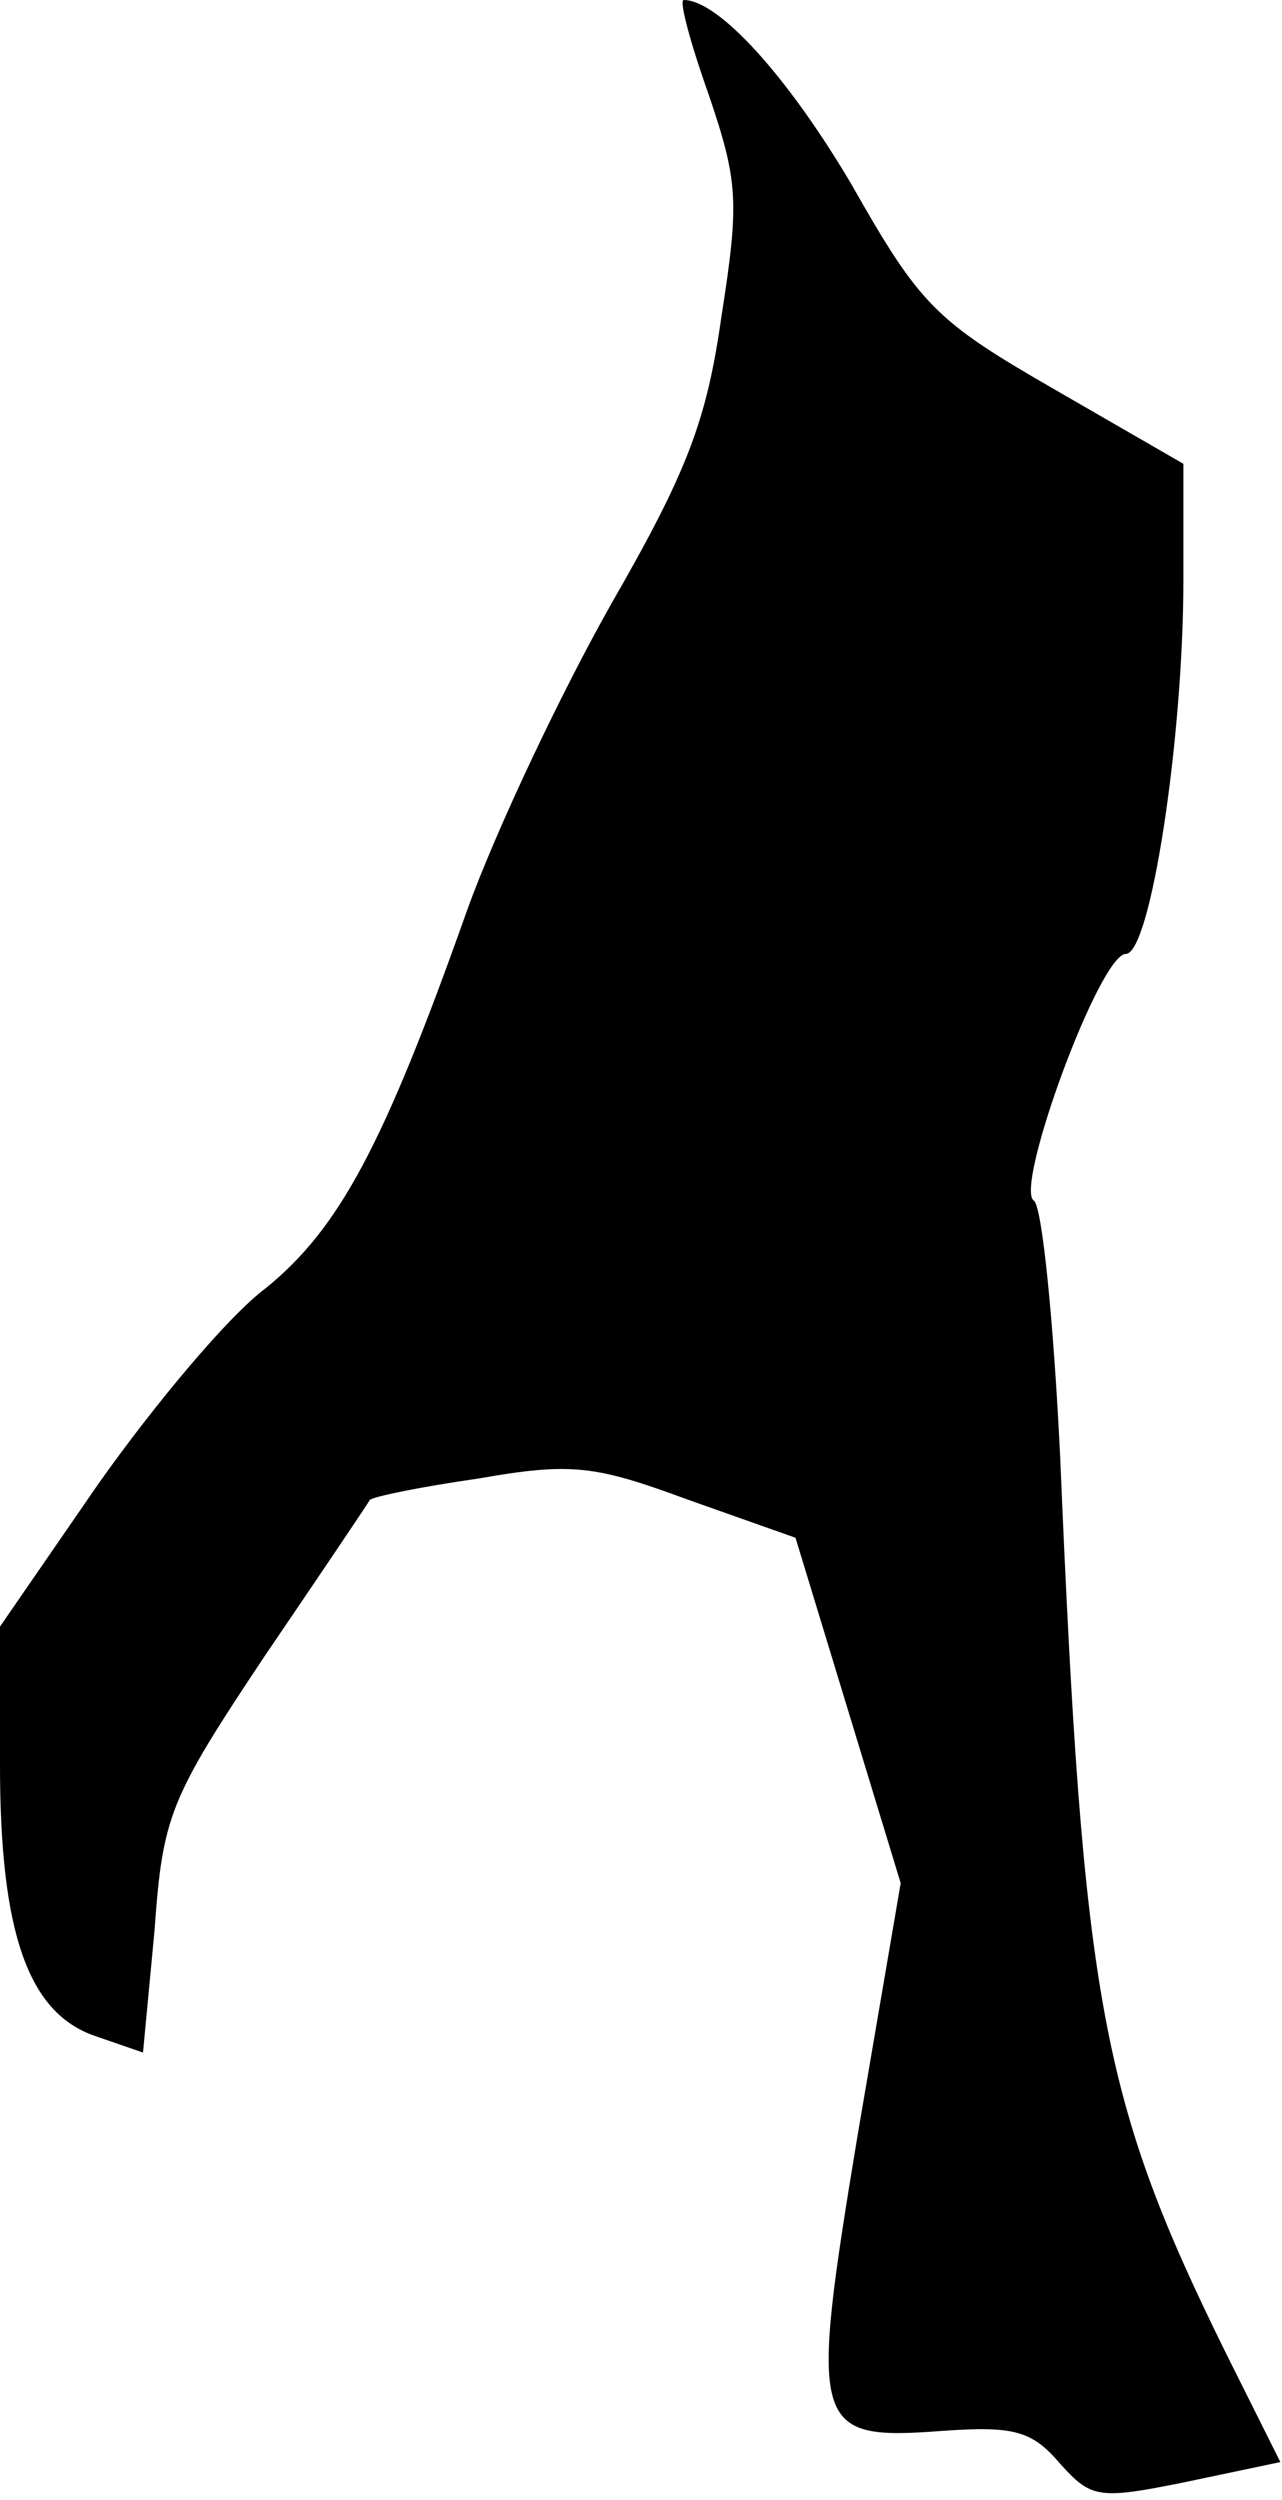 <?xml version="1.0" standalone="no"?>
<!DOCTYPE svg PUBLIC "-//W3C//DTD SVG 20010904//EN"
 "http://www.w3.org/TR/2001/REC-SVG-20010904/DTD/svg10.dtd">
<svg version="1.0" xmlns="http://www.w3.org/2000/svg"
 width="78pt" height="152pt" viewBox="0 0 78 152"
 preserveAspectRatio="xMidYMid meet">
<g transform="translate(0,152) scale(0.1,-0.1)"
fill="#000000" stroke="none">
<path fill="#000000" stroke="none" d="M431 1463 c18 -53 19 -65 8 -135 -9
-64 -21 -95 -67 -175 -30 -53 -70 -137 -88 -187 -51 -144 -78 -193 -122 -229
-23 -17 -68 -71 -102 -119 l-60 -87 0 -84 c0 -102 17 -151 58 -165 l29 -10 7
74 c5 70 9 80 67 167 34 50 63 93 64 95 2 2 31 8 66 13 57 10 71 8 128 -13
l65 -23 32 -105 32 -105 -26 -152 c-30 -181 -28 -187 52 -181 43 3 54 0 71
-20 19 -21 23 -22 77 -11 l57 12 -33 66 c-76 154 -87 213 -101 546 -4 82 -11
152 -16 155 -12 8 40 150 56 150 15 0 35 131 35 227 l0 71 -78 45 c-73 42 -82
51 -124 125 -39 66 -81 112 -102 112 -3 0 4 -26 15 -57z"/>
</g>
</svg>
